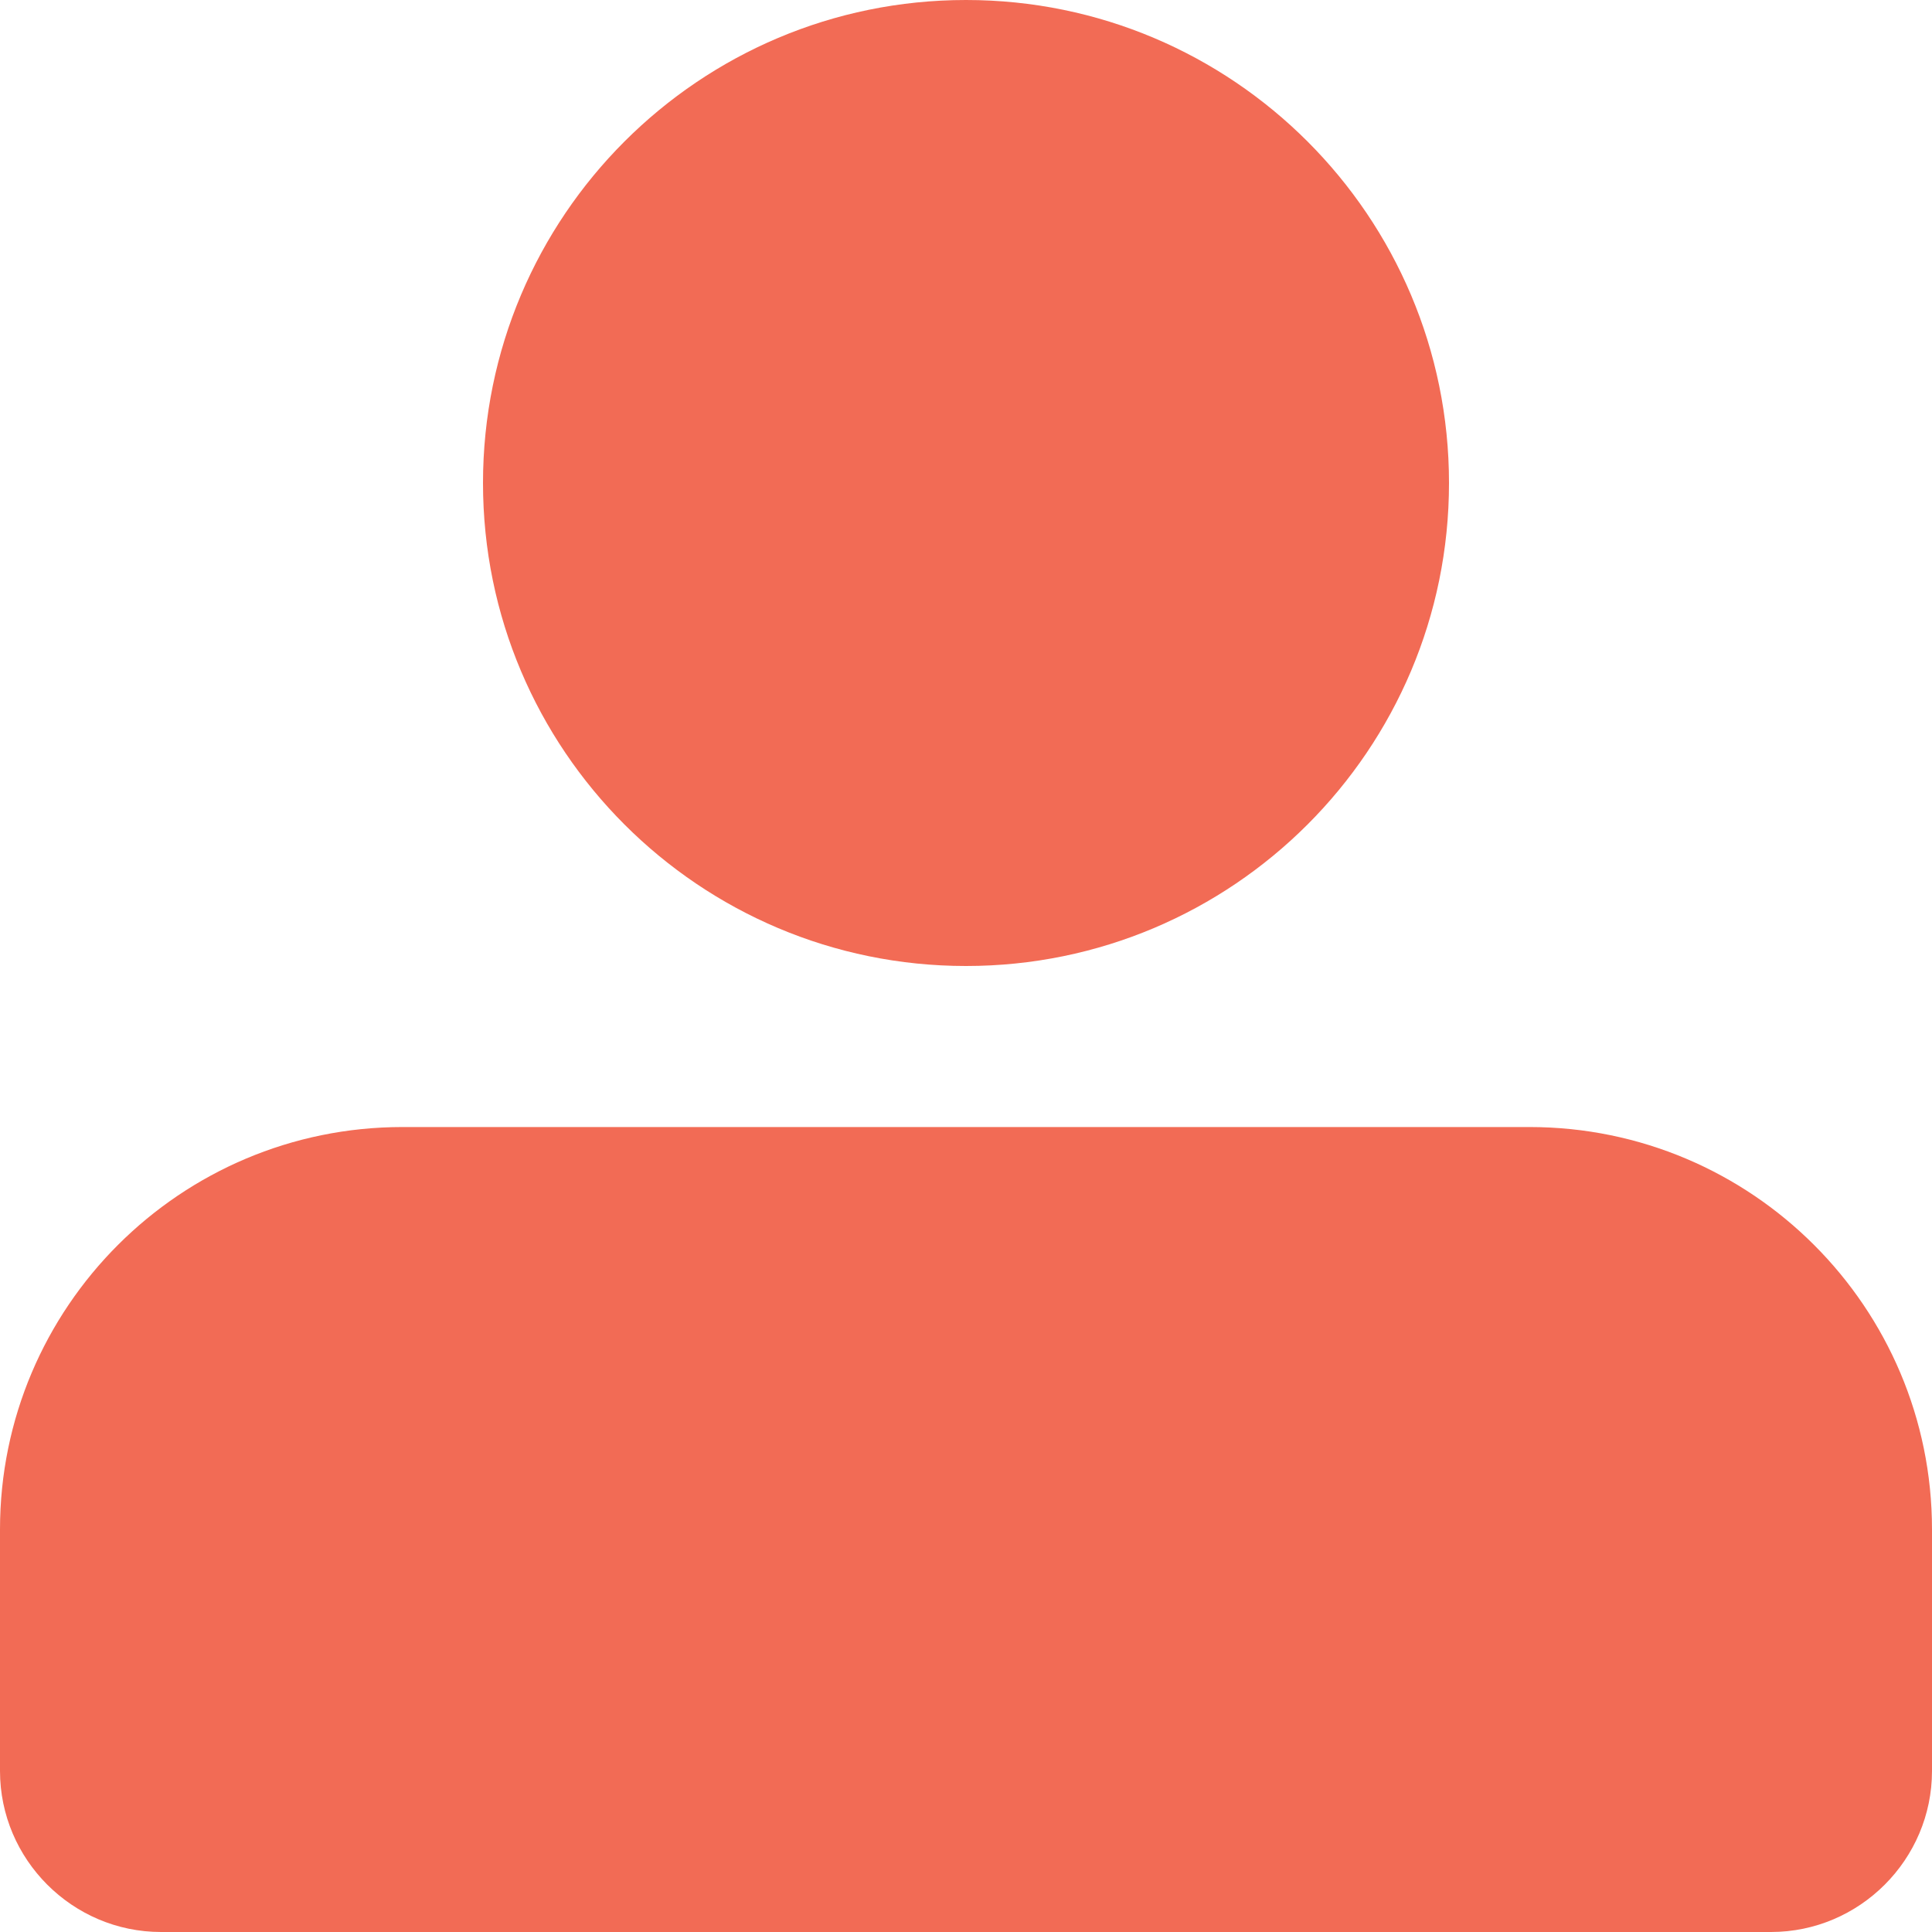 <svg width="20" height="20" viewBox="0 0 20 20" fill="none" xmlns="http://www.w3.org/2000/svg">
<path d="M18.333 20H1.667C0.75 20 0 19.25 0 18.333V15.833C0 13.533 1.867 11.667 4.167 11.667H15.833C18.133 11.667 20 13.533 20 15.833V18.333C20 19.25 19.25 20 18.333 20Z" fill="#F26B55"/>
<path d="M10 10C12.761 10 15 7.761 15 5C15 2.239 12.761 0 10 0C7.239 0 5 2.239 5 5C5 7.761 7.239 10 10 10Z" fill="#F26B55"/>
</svg>
